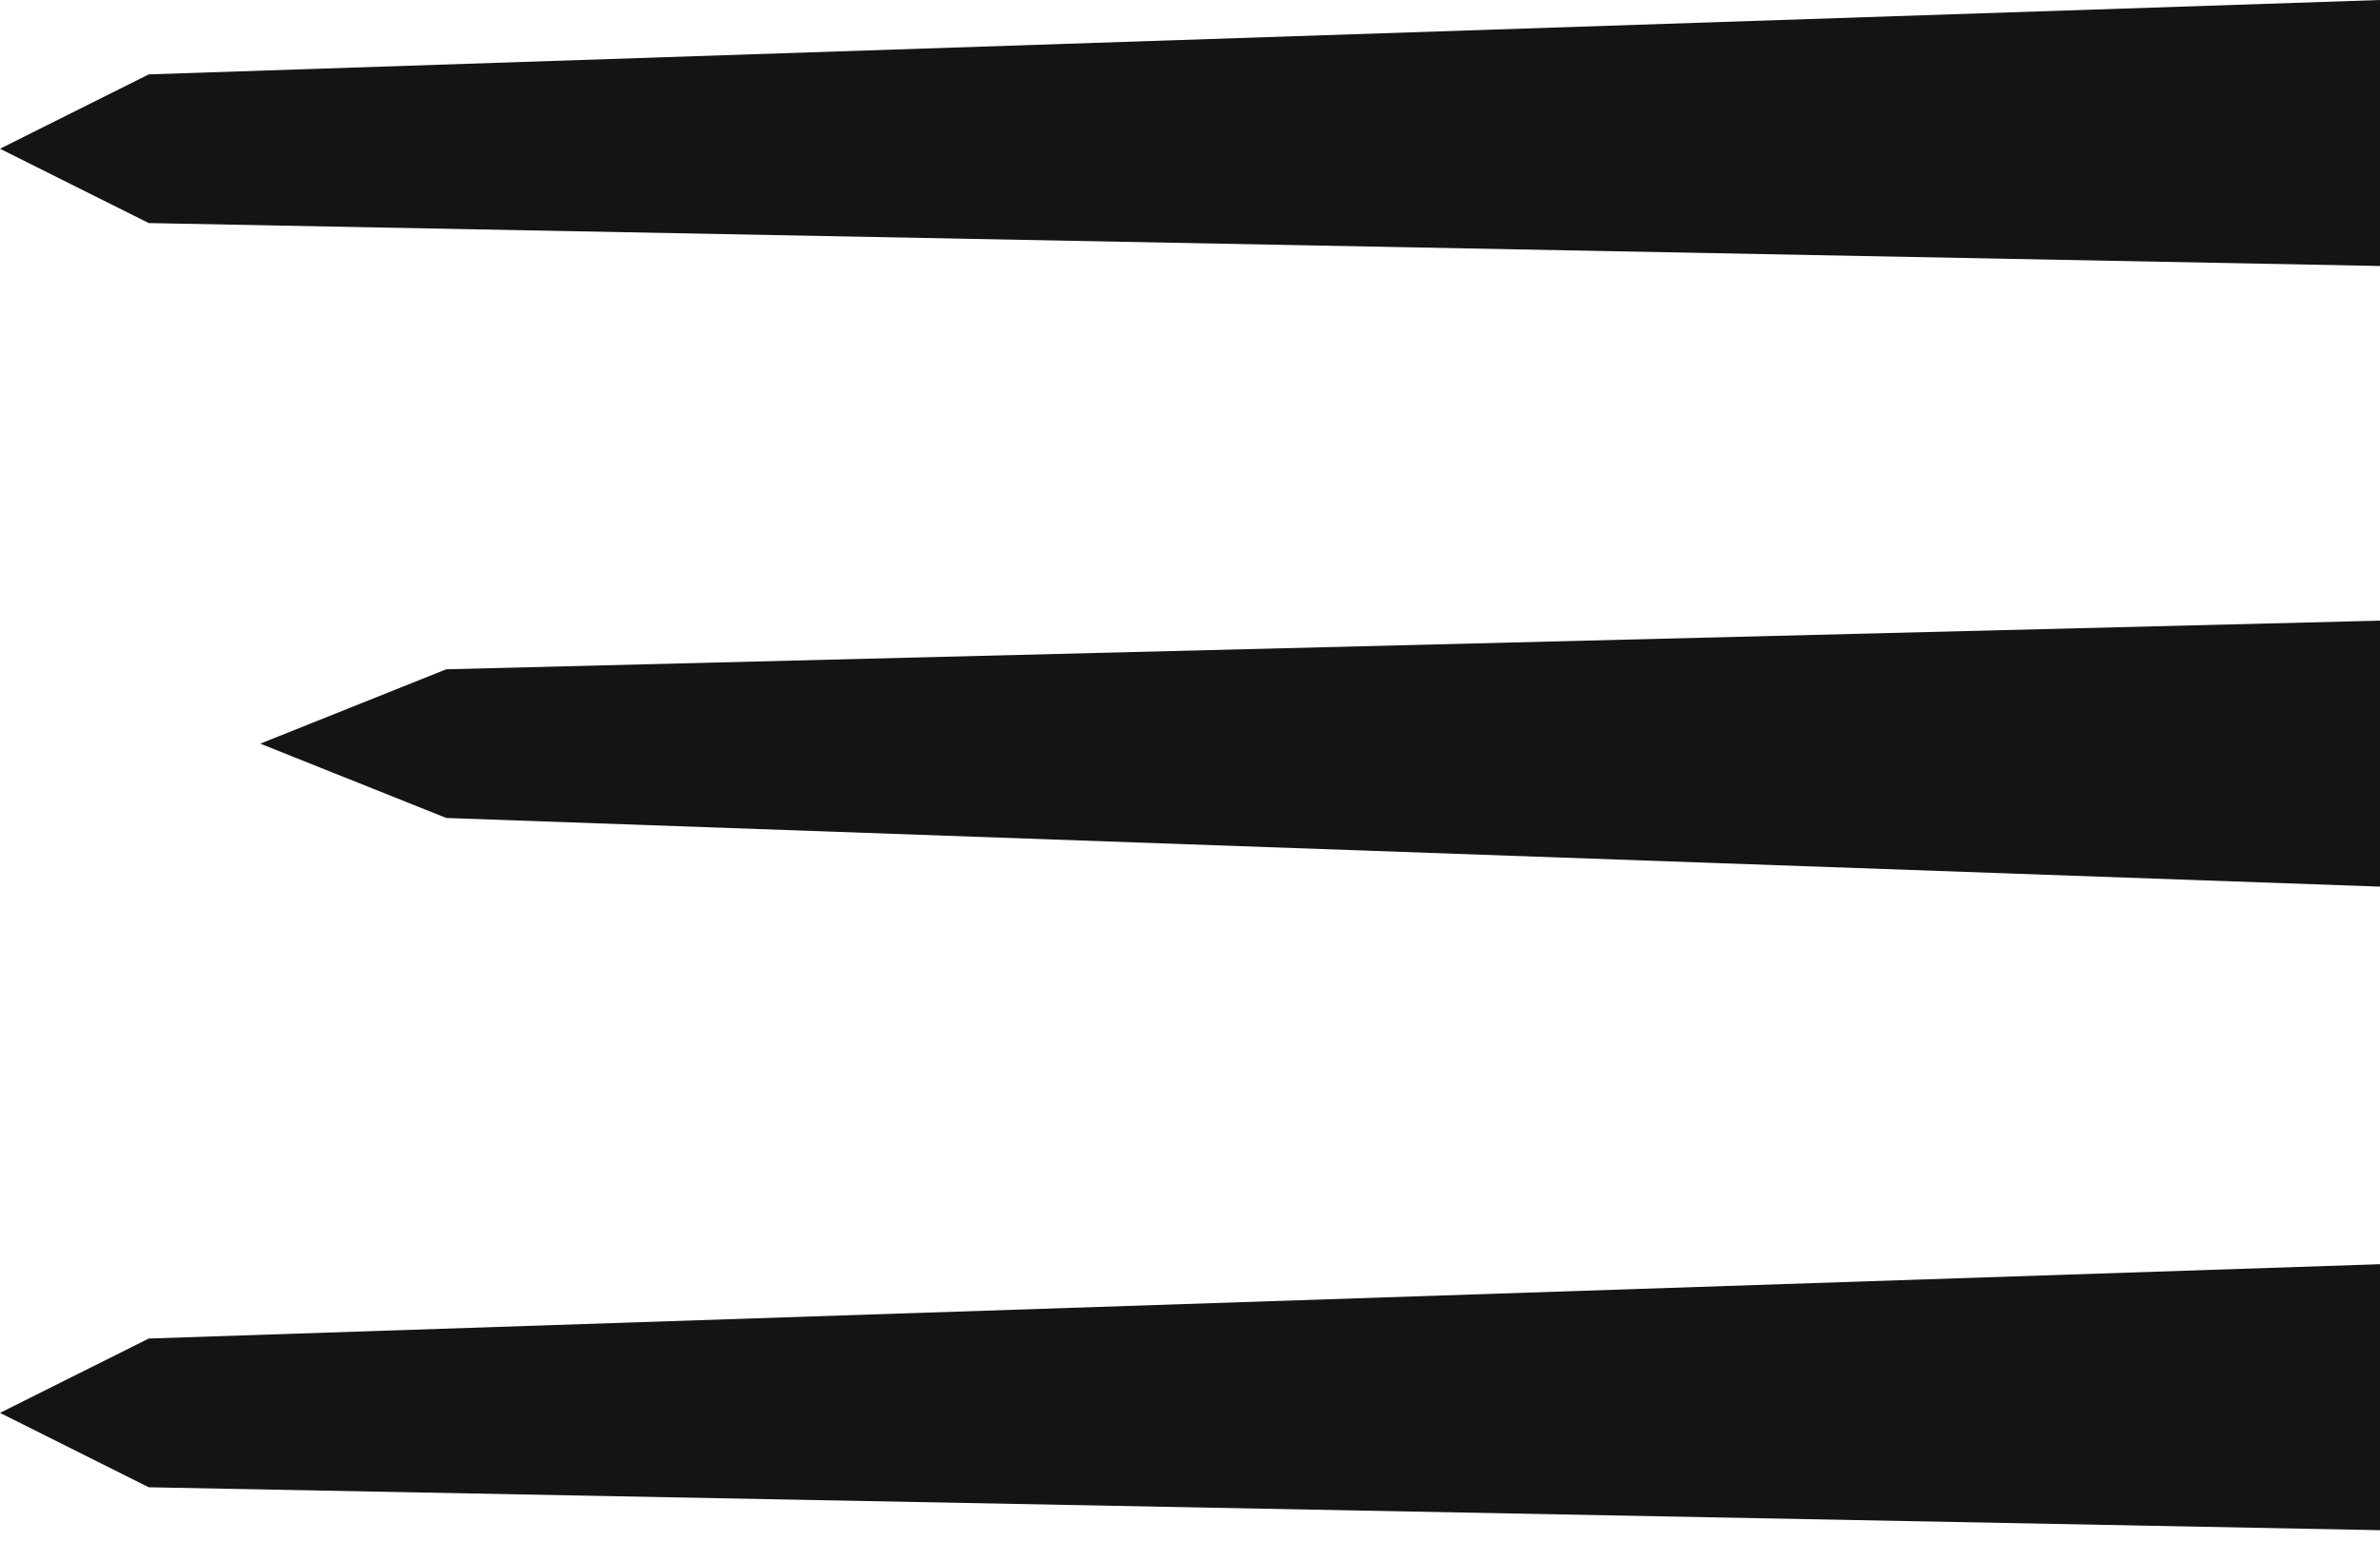<svg width="54" height="35" viewBox="0 0 54 35" fill="none" xmlns="http://www.w3.org/2000/svg">
<path d="M3.375 1.688L54 0V6.036L3.375 5.062L0 3.375L3.375 1.688Z" fill="#141414"/>
<path d="M10.125 15.188L54 14.084V20.12L10.125 18.562L5.906 16.875L10.125 15.188Z" fill="#141414"/>
<path d="M3.375 30.375L54 28.688V34.724L3.375 33.75L0 32.062L3.375 30.375Z" fill="#141414"/>
</svg>
